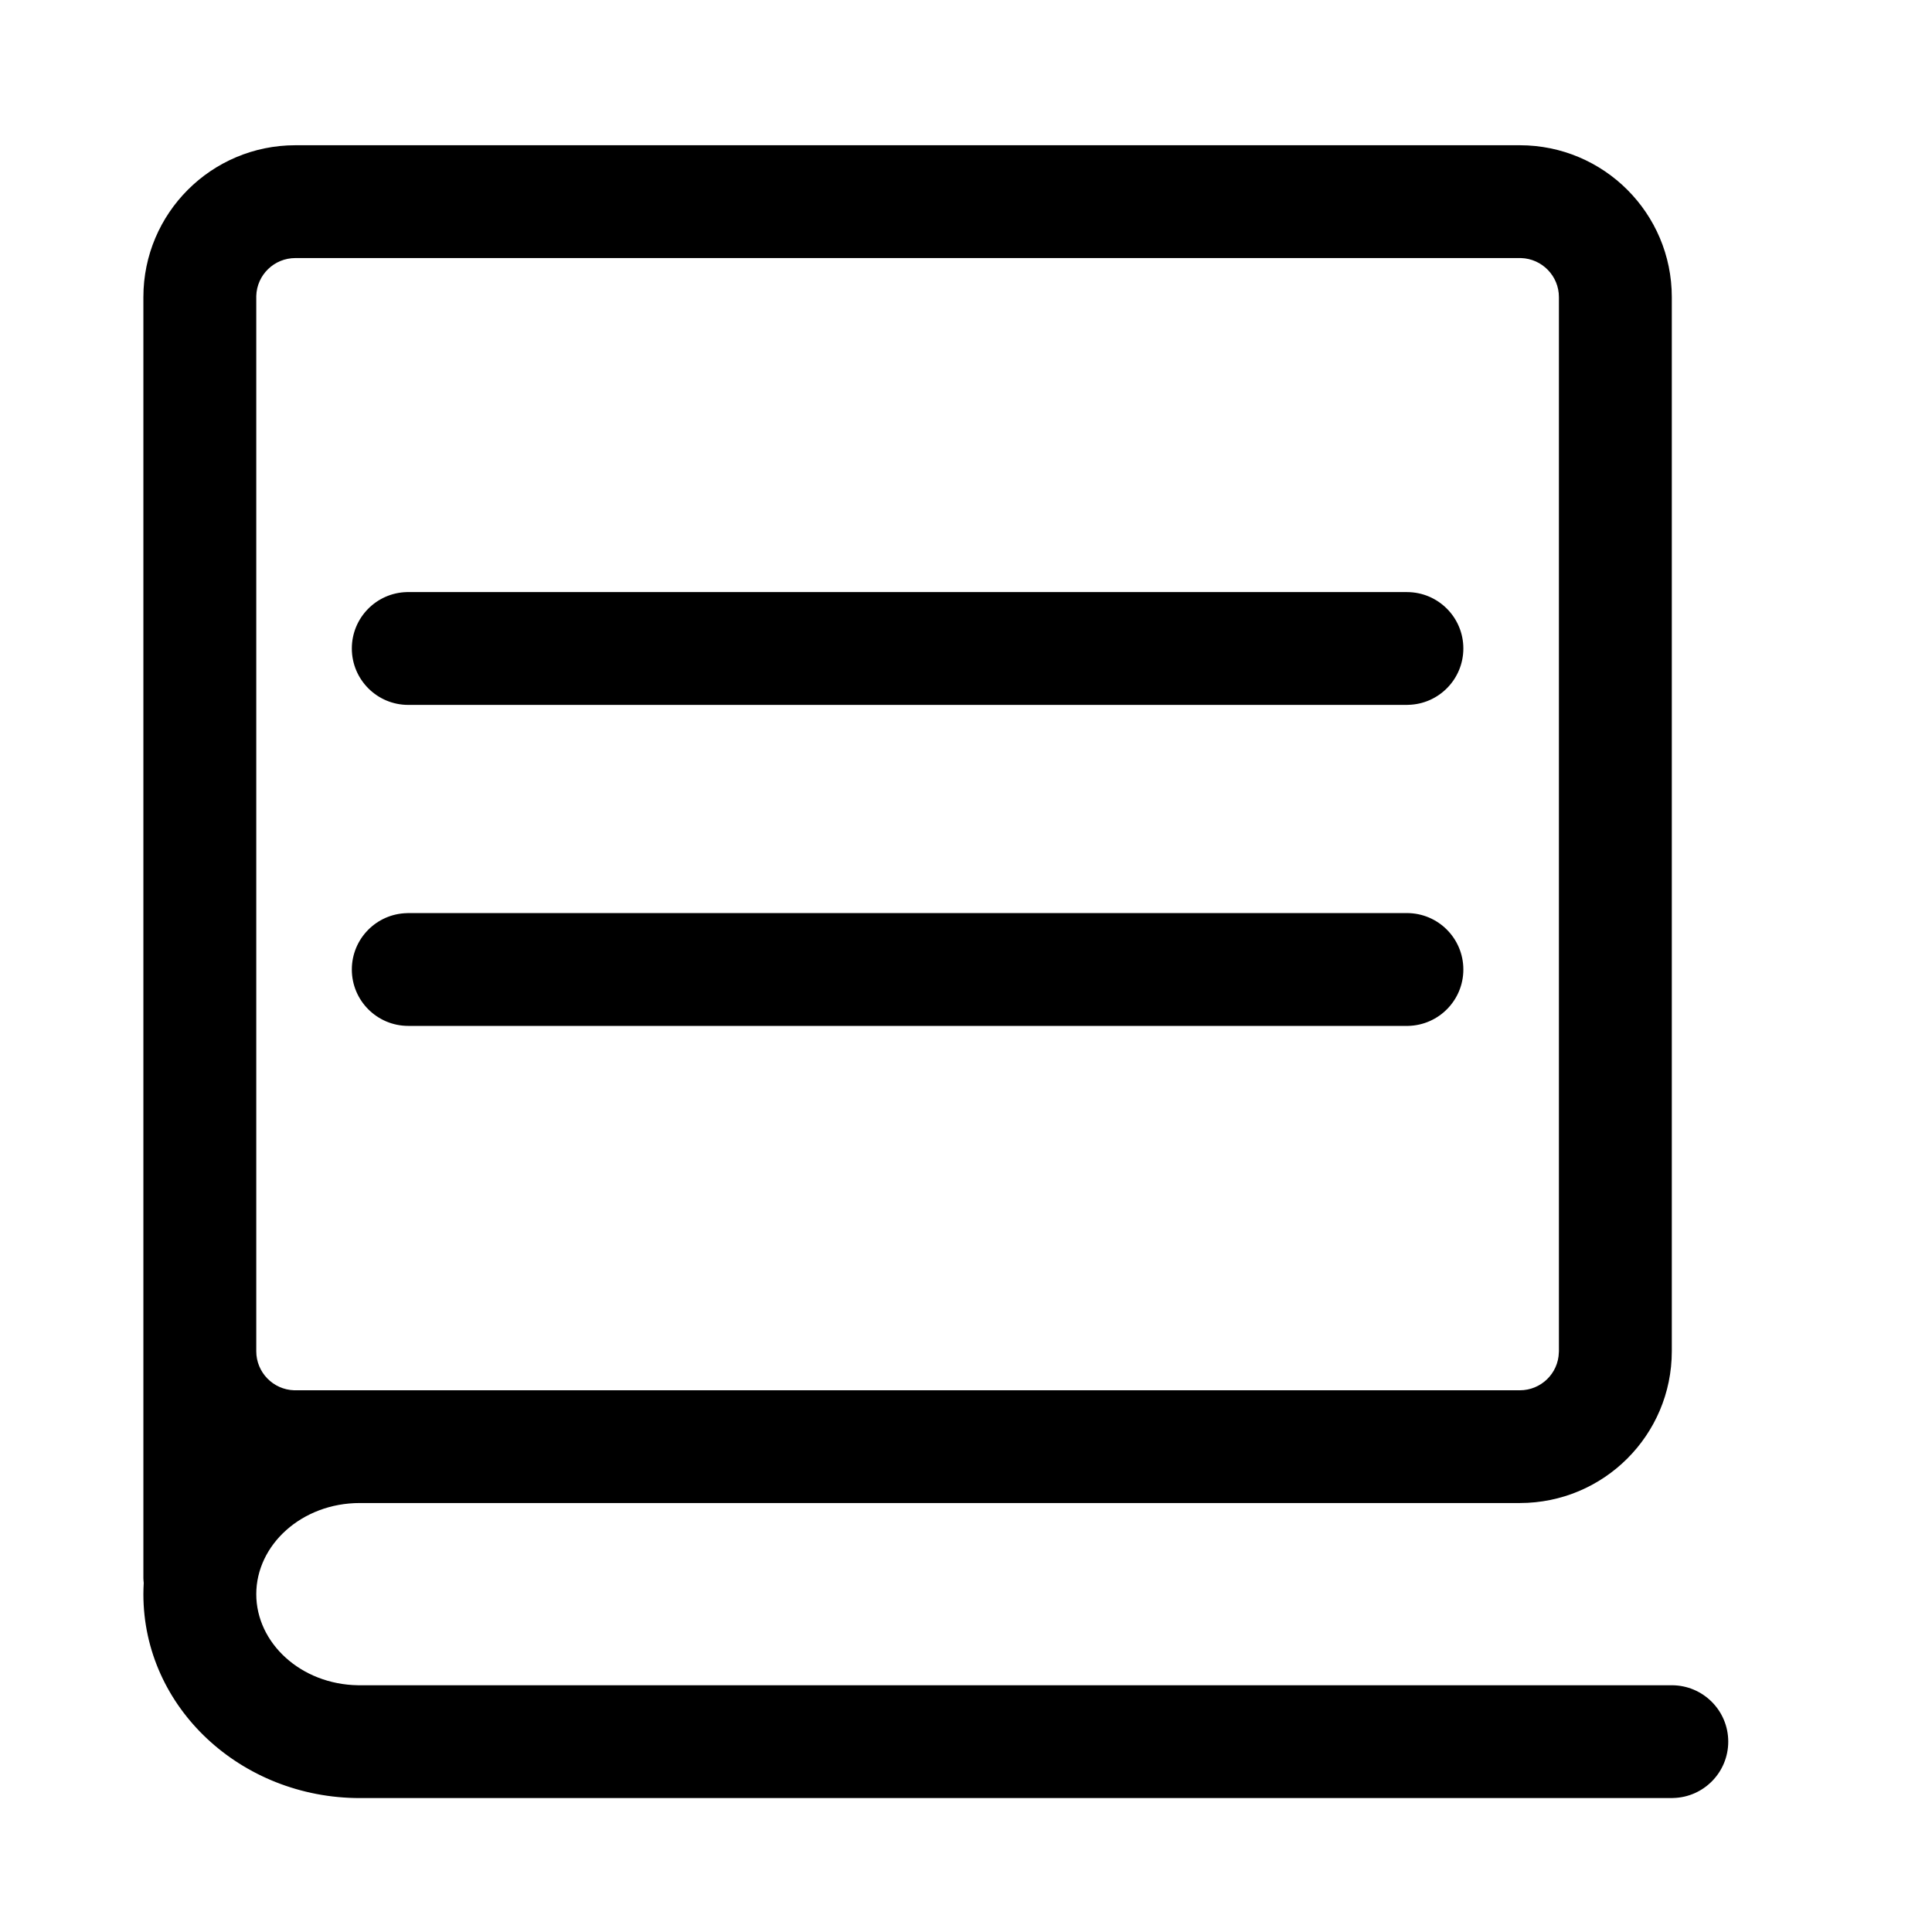 <svg xmlns="http://www.w3.org/2000/svg" xmlns:xlink="http://www.w3.org/1999/xlink" version="1.1" width="28" height="28" viewBox="0 0 28 28"><defs><clipPath id="master_svg0_4774_17992"><rect x="0" y="0" width="28" height="28" rx="0"/></clipPath></defs><g clip-path="url(#master_svg0_4774_17992)"><g><path d="M22.026,2.105C23.243,2.105,24.229,3.091,24.229,4.306L24.229,19.583C24.229,20.798,23.243,21.783,22.026,21.783L5.215,21.783C4.372,21.783,3.714,22.39,3.714,23.104C3.714,23.81,4.359,24.412,5.19,24.424L5.215,24.424L24.229,24.424C24.681,24.424,25.047,24.79,25.047,25.241C25.047,25.686,24.691,26.048,24.248,26.058L24.229,26.059L5.215,26.059C3.496,26.059,2.078,24.751,2.078,23.104C2.078,23.049,2.08,22.995,2.083,22.941C2.08,22.918,2.079,22.895,2.078,22.872L2.078,22.852L2.078,4.306C2.078,3.091,3.064,2.105,4.281,2.105L22.026,2.105ZM22.026,3.74L4.281,3.74C3.973,3.74,3.723,3.984,3.714,4.289L3.714,4.306L3.714,19.583C3.714,19.89,3.959,20.14,4.264,20.149L4.281,20.149L22.026,20.149C22.334,20.149,22.584,19.905,22.592,19.6L22.593,19.583L22.593,4.306C22.593,3.999,22.348,3.749,22.043,3.74L22.026,3.74ZM20.39,13.233C20.842,13.233,21.208,13.599,21.208,14.051C21.208,14.496,20.852,14.857,20.41,14.868L20.39,14.868L5.917,14.868C5.465,14.868,5.099,14.502,5.099,14.051C5.099,13.606,5.455,13.244,5.897,13.234L5.917,13.233L20.39,13.233ZM20.39,8.581C20.842,8.581,21.208,8.947,21.208,9.398C21.208,9.843,20.852,10.205,20.41,10.215L20.39,10.216L5.917,10.216C5.465,10.216,5.099,9.85,5.099,9.398C5.099,8.953,5.455,8.591,5.897,8.581L5.917,8.581L20.39,8.581Z"  fill-opacity="1" style="mix-blend-mode:passthrough"/></g></g></svg>